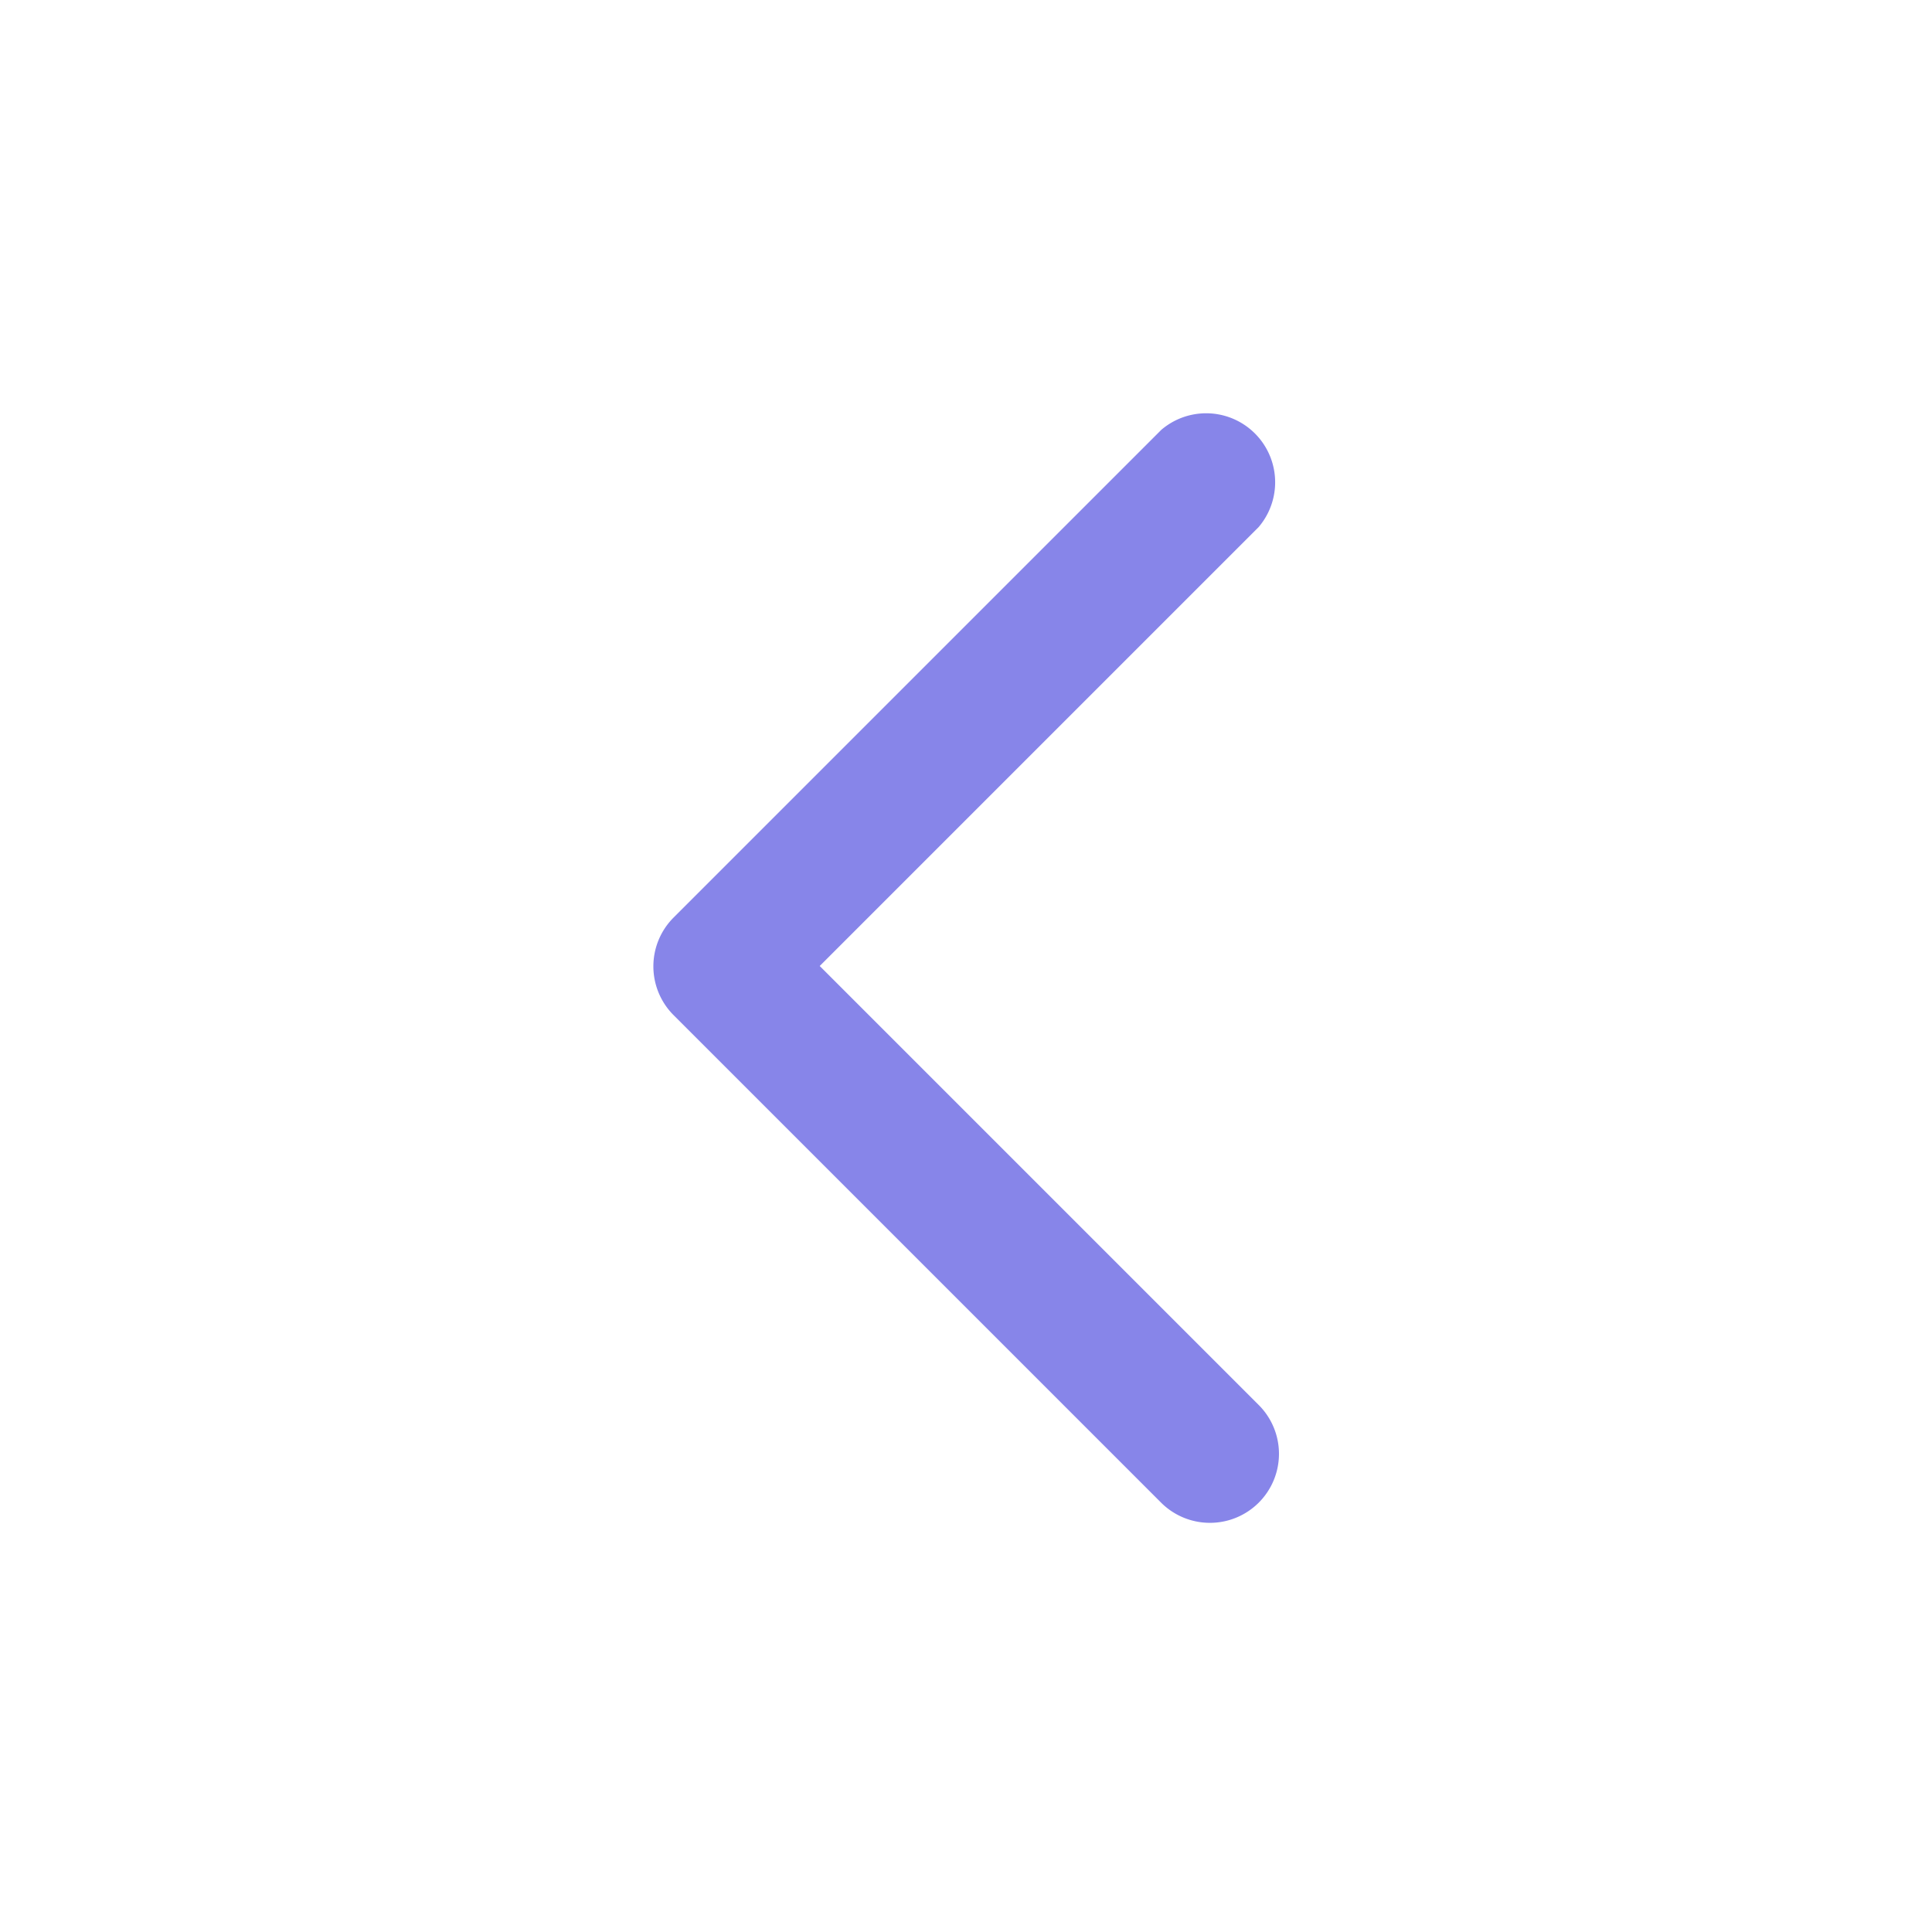 ﻿<svg id="图层_1" data-name="图层 1" xmlns="http://www.w3.org/2000/svg" viewBox="0 0 28 28"><defs><style>.cls-1{fill:#8785e9;}</style></defs><title>智慧教室icon</title><path class="cls-1" d="M17.54,22.07a1,1,0,0,1-.71-.29L9.76,14.71a1,1,0,0,1,0-1.41l7.07-7.07a1,1,0,0,1,1.41,1.41L11.88,14l6.36,6.36a1,1,0,0,1-.71,1.71Z"/></svg>